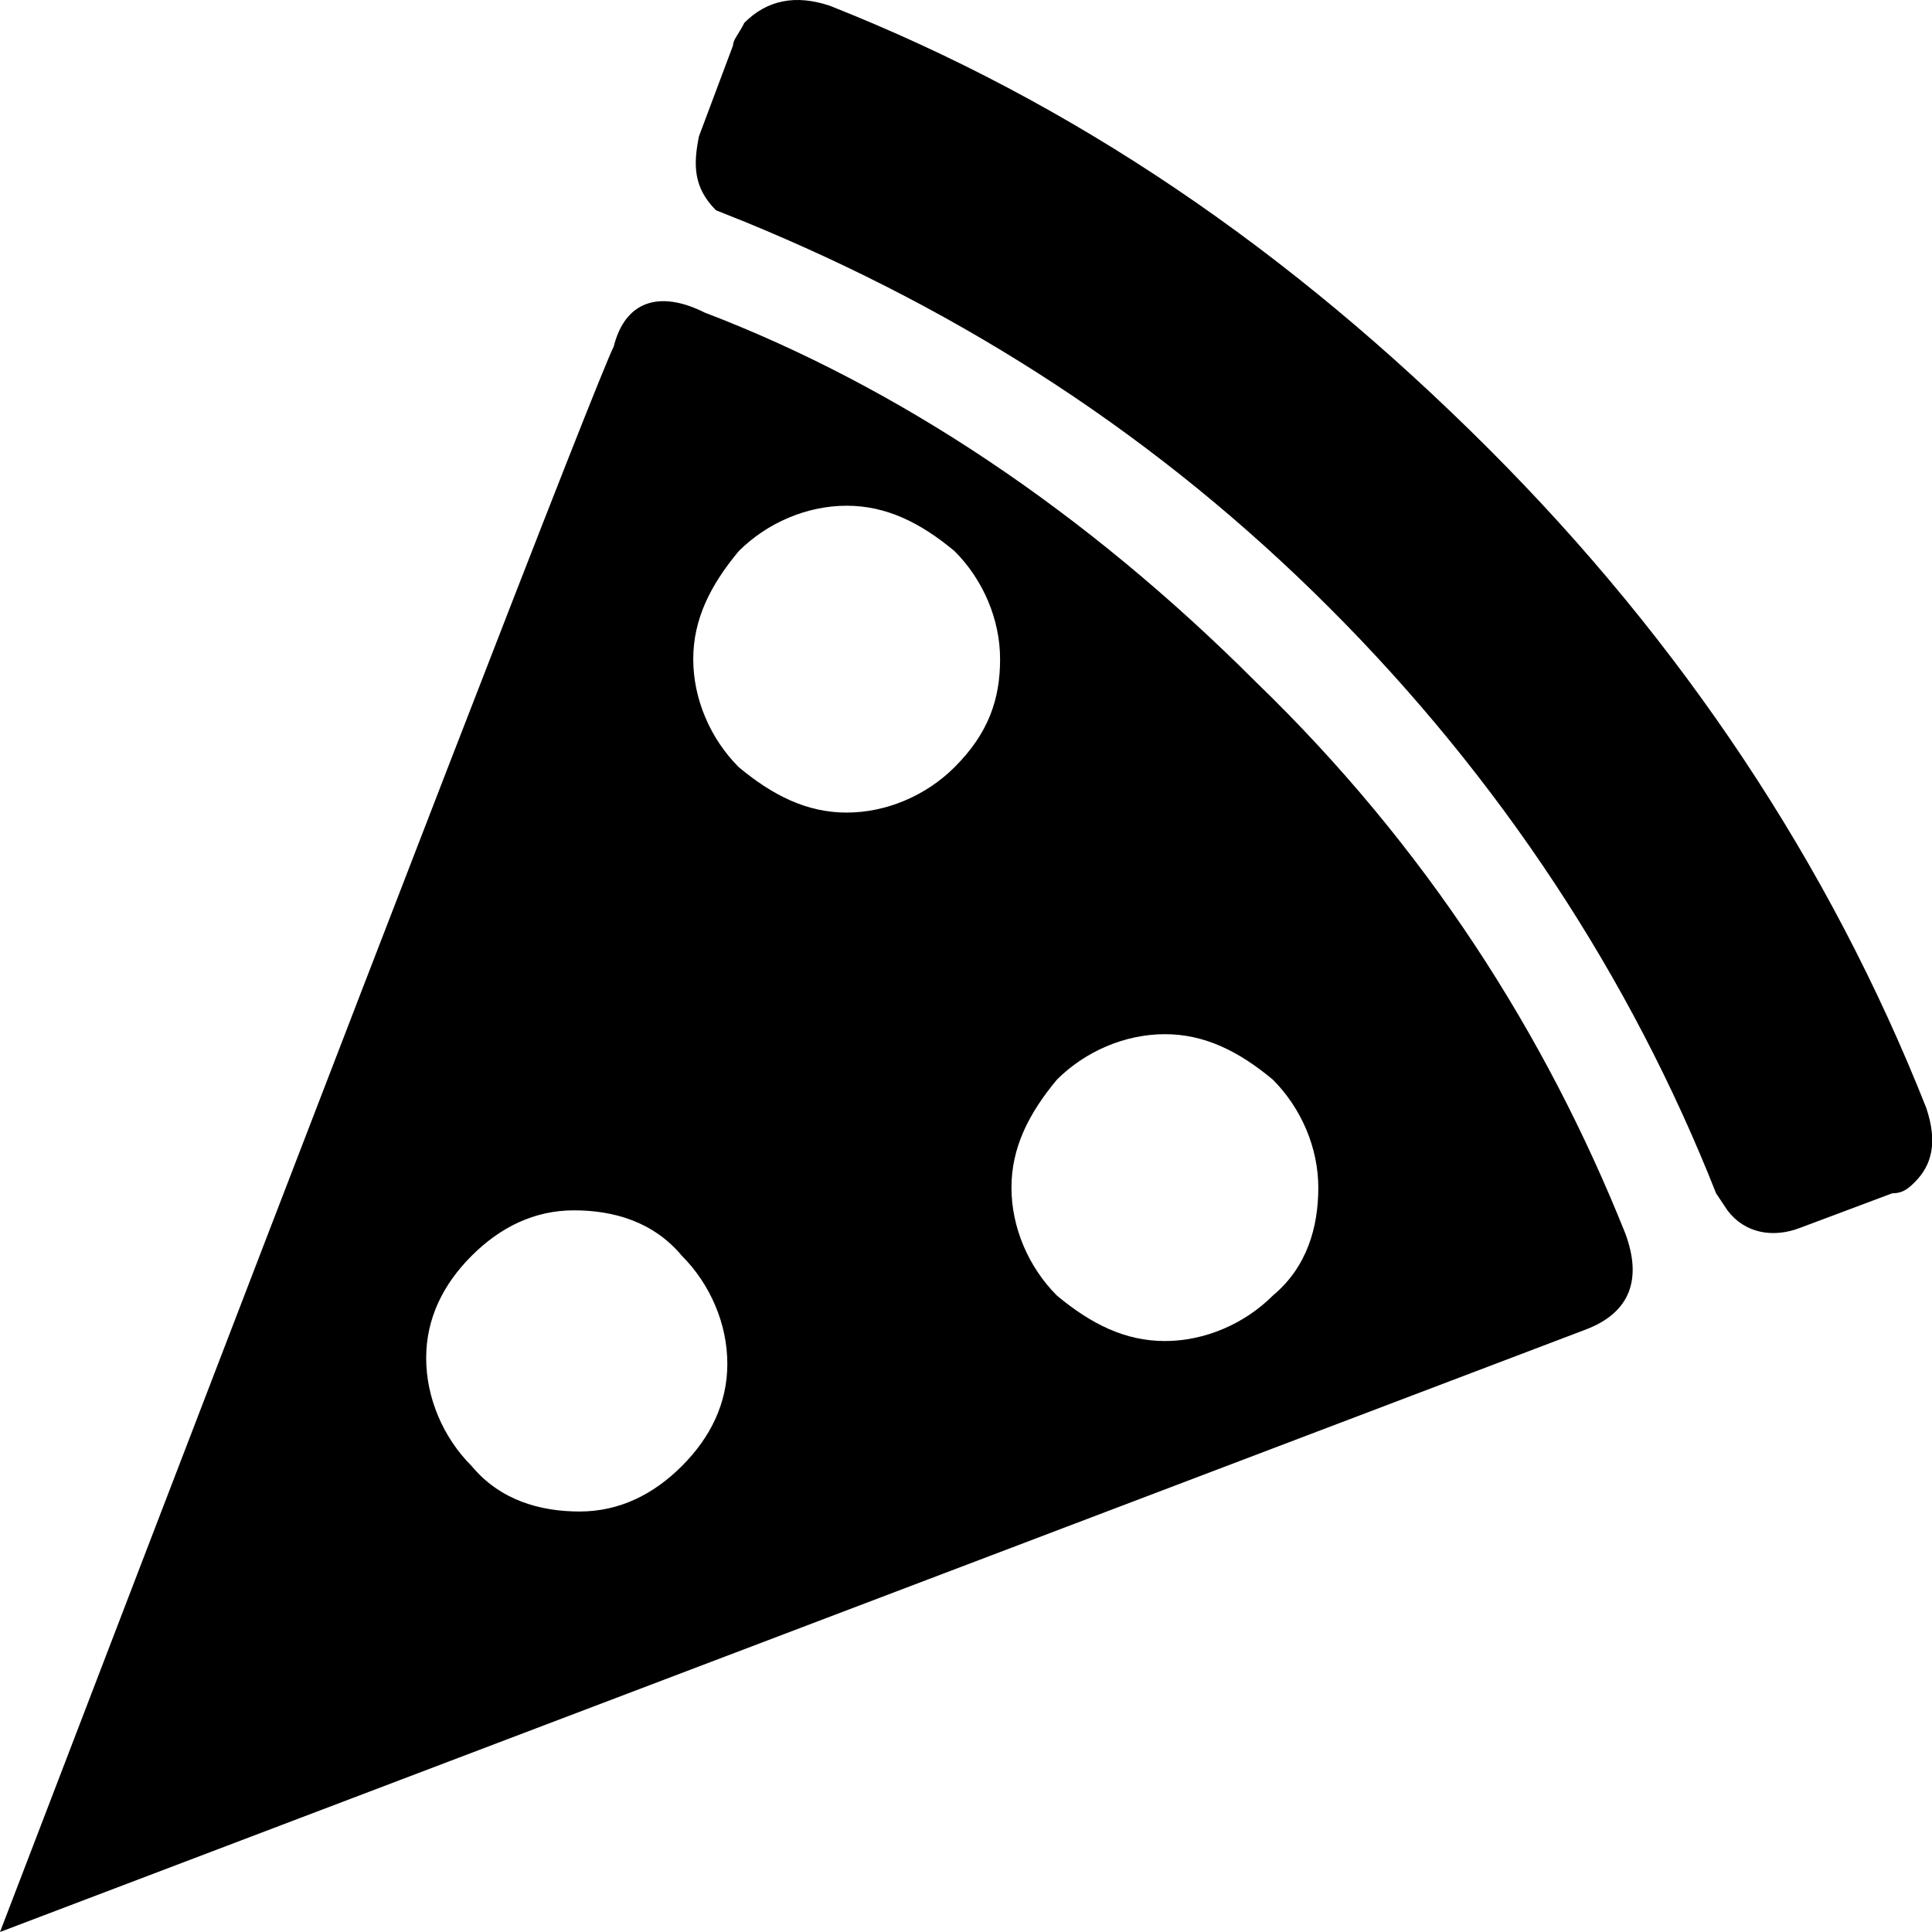 <?xml version="1.0" encoding="utf-8"?>
<!-- Generator: Adobe Illustrator 19.2.1, SVG Export Plug-In . SVG Version: 6.00 Build 0)  -->
<svg version="1.1" id="Layer_1" xmlns="http://www.w3.org/2000/svg" xmlns:xlink="http://www.w3.org/1999/xlink" x="0px" y="0px"
	 viewBox="0 0 34 34" enable-background="new 0 0 34 34" xml:space="preserve">
<g>
	<path d="M33.9,19.5c0.2,0.6,0.1,1-0.2,1.3c-0.1,0.1-0.2,0.2-0.4,0.2l-1.6,0.6c-0.5,0.2-1,0.1-1.3-0.3L30.2,21
		c-1.5-3.8-3.8-7.3-6.8-10.3c-3-3-6.4-5.2-10.3-6.8l-0.5-0.2c-0.4-0.4-0.4-0.8-0.3-1.3l0.6-1.6c0-0.1,0.1-0.2,0.2-0.4
		C13.5,0,14-0.1,14.6,0.1c4.3,1.7,8.1,4.3,11.6,7.8C29.6,11.3,32.2,15.2,33.9,19.5z"/>
	<path d="M28.6,21.7c-1.4-3.5-3.5-6.8-6.5-9.7c-3-3-6.3-5.2-9.7-6.5c-0.8-0.4-1.4-0.2-1.6,0.6C10.5,6.7,6.9,16,0,34l27.9-10.6
		C28.7,23.1,28.9,22.5,28.6,21.7z M12,25.8c-0.5,0.5-1.1,0.8-1.8,0.8s-1.4-0.2-1.9-0.8c-0.5-0.5-0.8-1.2-0.8-1.9s0.3-1.3,0.8-1.8
		c0.5-0.5,1.1-0.8,1.8-0.8c0.7,0,1.4,0.2,1.9,0.8c0.5,0.5,0.8,1.2,0.8,1.9S12.5,25.3,12,25.8z M16.8,13.5c-0.5,0.5-1.2,0.8-1.9,0.8
		c-0.7,0-1.3-0.3-1.9-0.8c-0.5-0.5-0.8-1.2-0.8-1.9s0.3-1.3,0.8-1.9c0.5-0.5,1.2-0.8,1.9-0.8c0.7,0,1.3,0.3,1.9,0.8
		c0.5,0.5,0.8,1.2,0.8,1.9S17.4,12.9,16.8,13.5z M22.4,22.8c-0.5,0.5-1.2,0.8-1.9,0.8c-0.7,0-1.3-0.3-1.9-0.8
		c-0.5-0.5-0.8-1.2-0.8-1.9s0.3-1.3,0.8-1.9c0.5-0.5,1.2-0.8,1.9-0.8c0.7,0,1.3,0.3,1.9,0.8c0.5,0.5,0.8,1.2,0.8,1.9
		S23,22.3,22.4,22.8z"/>
</g>
<g>
</g>
<g>
</g>
<g>
</g>
<g>
</g>
<g>
</g>
<g>
</g>
</svg>
